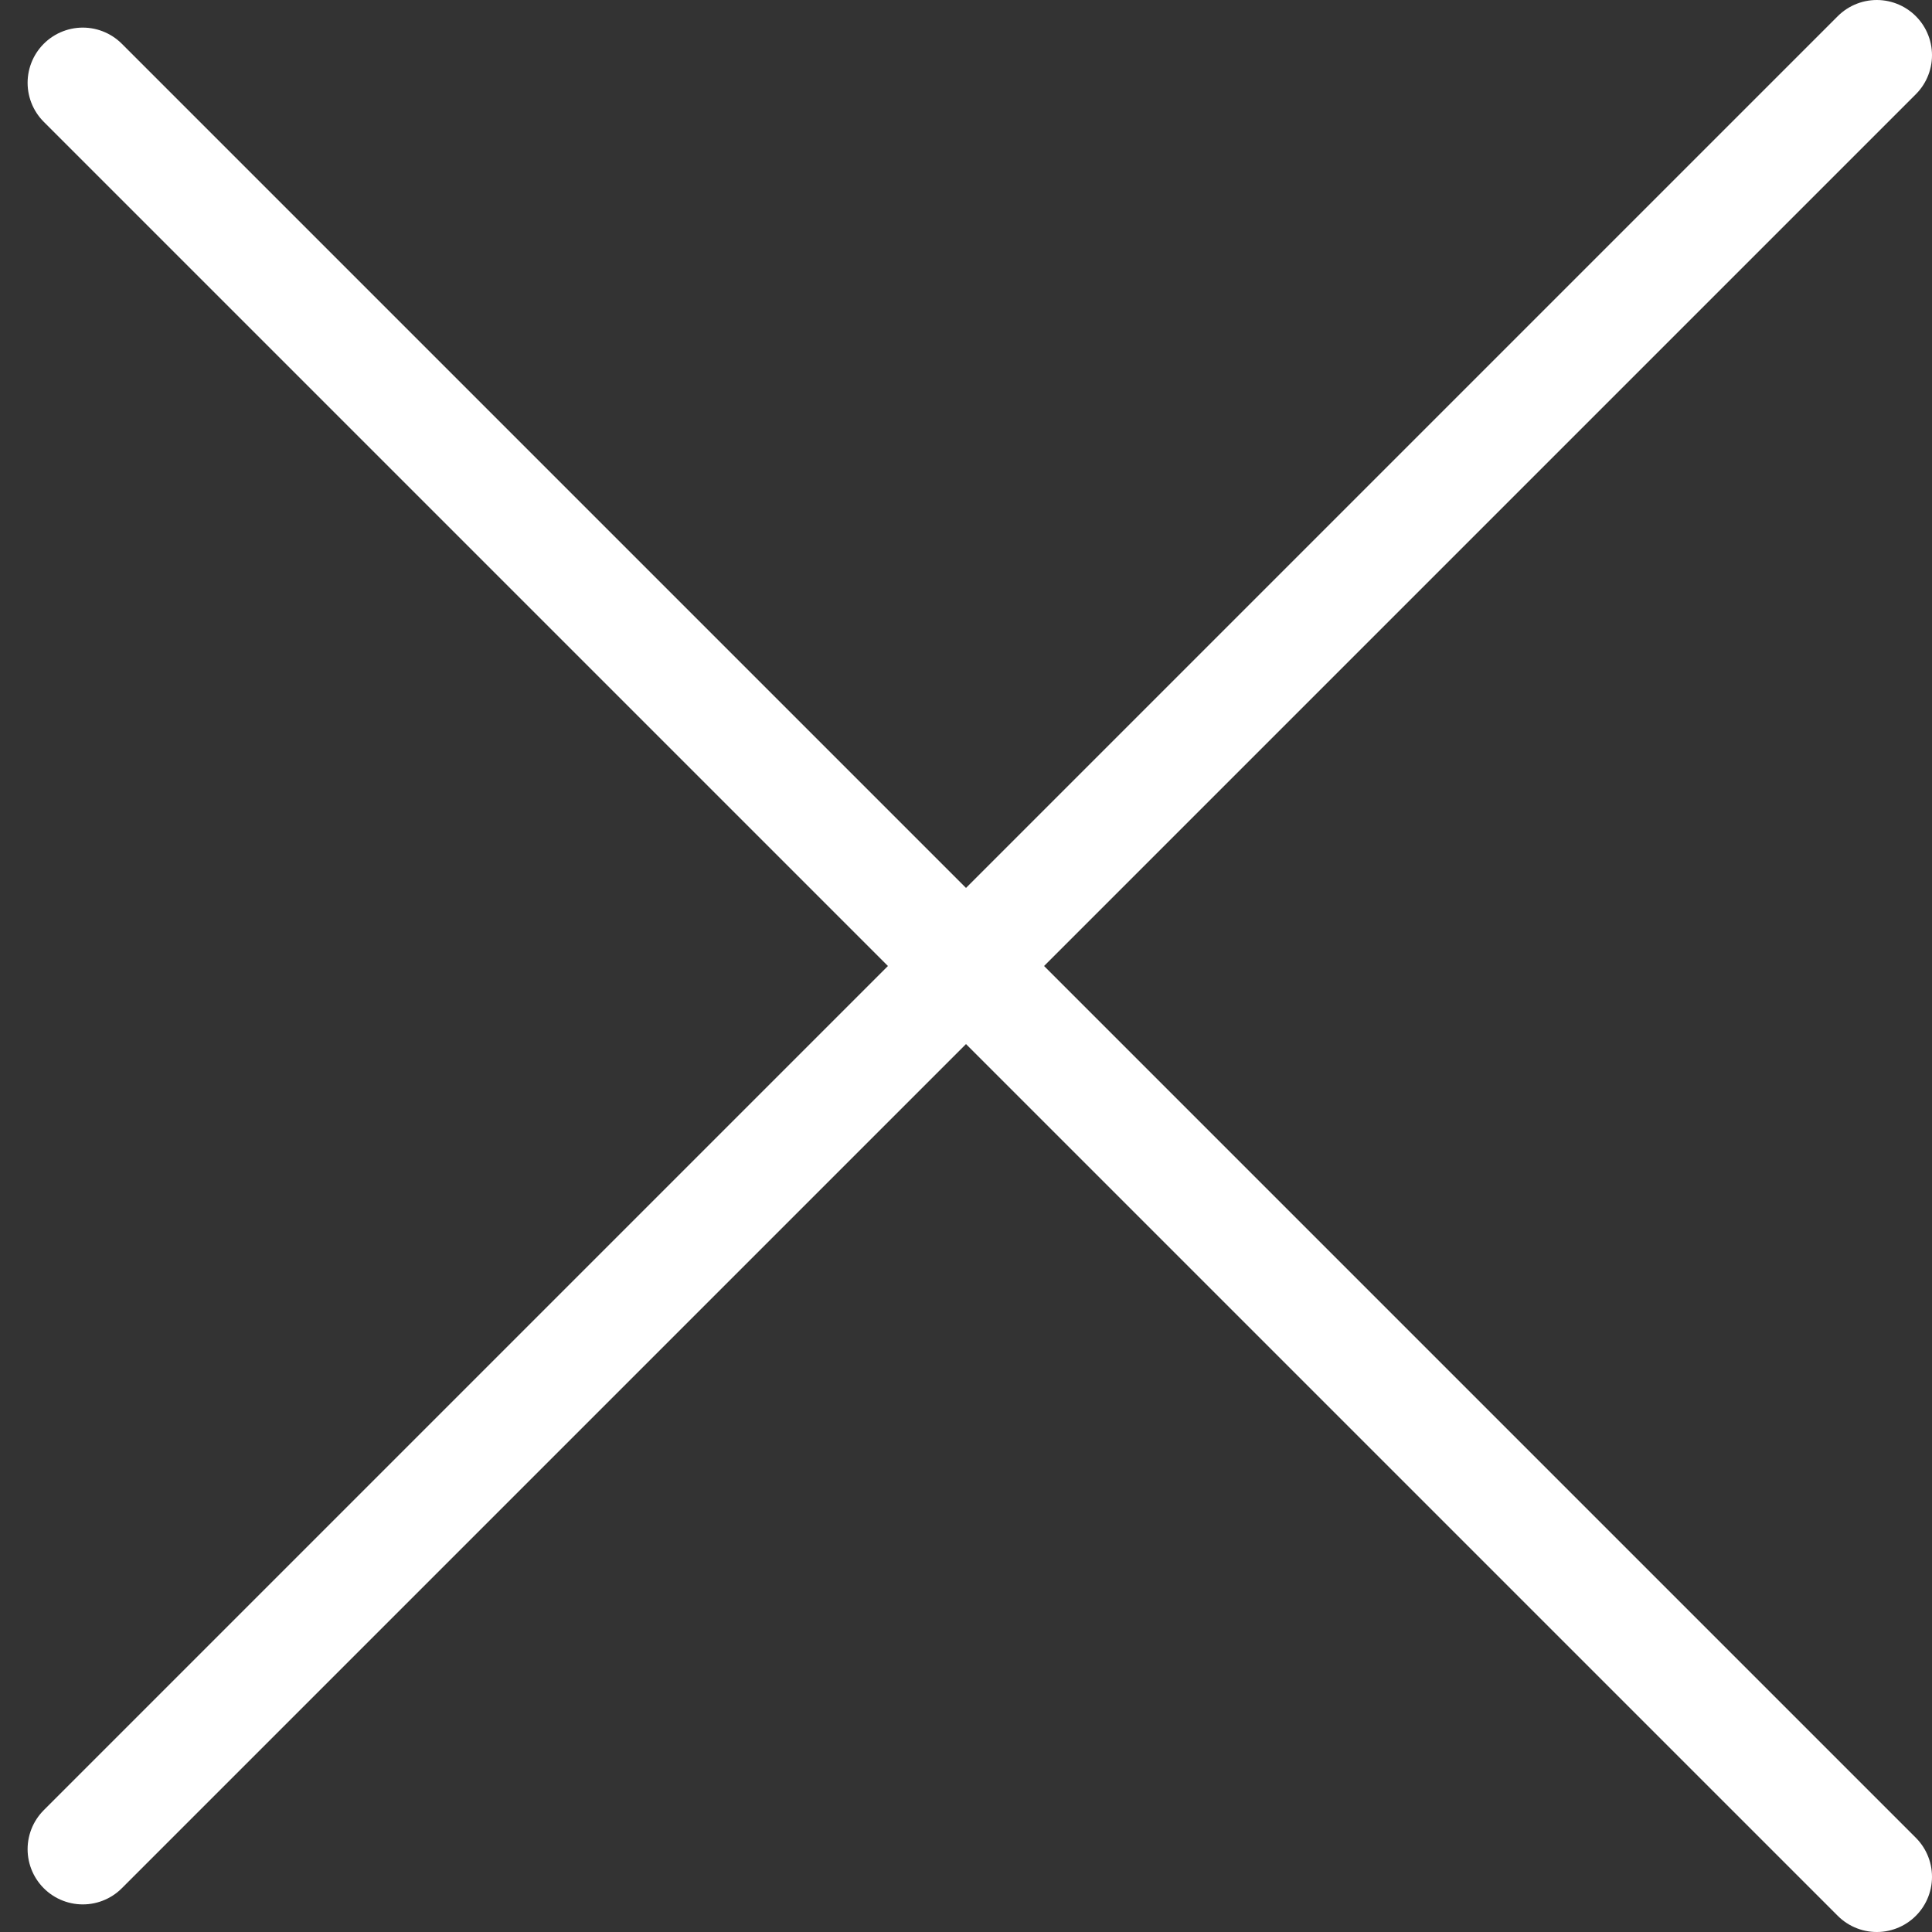 <?xml version="1.0" encoding="UTF-8"?>
<svg width="35px" height="35px" viewBox="0 0 35 35" version="1.1" xmlns="http://www.w3.org/2000/svg" xmlns:xlink="http://www.w3.org/1999/xlink">
    <rect x="0" y="0" width="35" height="35" fill="#333333" stroke="none"/>
    <title>CLose</title>
    <g id="Symbols" stroke="none" stroke-width="1" fill="none" fill-rule="evenodd" stroke-linecap="round">
        <g id="Menu-close" transform="translate(-43, -43)" stroke="#FFFFFF" stroke-width="2">
            <g id="Line-3" transform="translate(44, 44)">
                <line x1="0.5" y1="0.5" x2="33" y2="33"></line>
                <line x1="0.5" y1="0.5" x2="33" y2="33" transform="translate(16.5, 16.5) rotate(-90) translate(-16.5, -16.5) "></line>
            </g>
        </g>
    </g>
</svg>